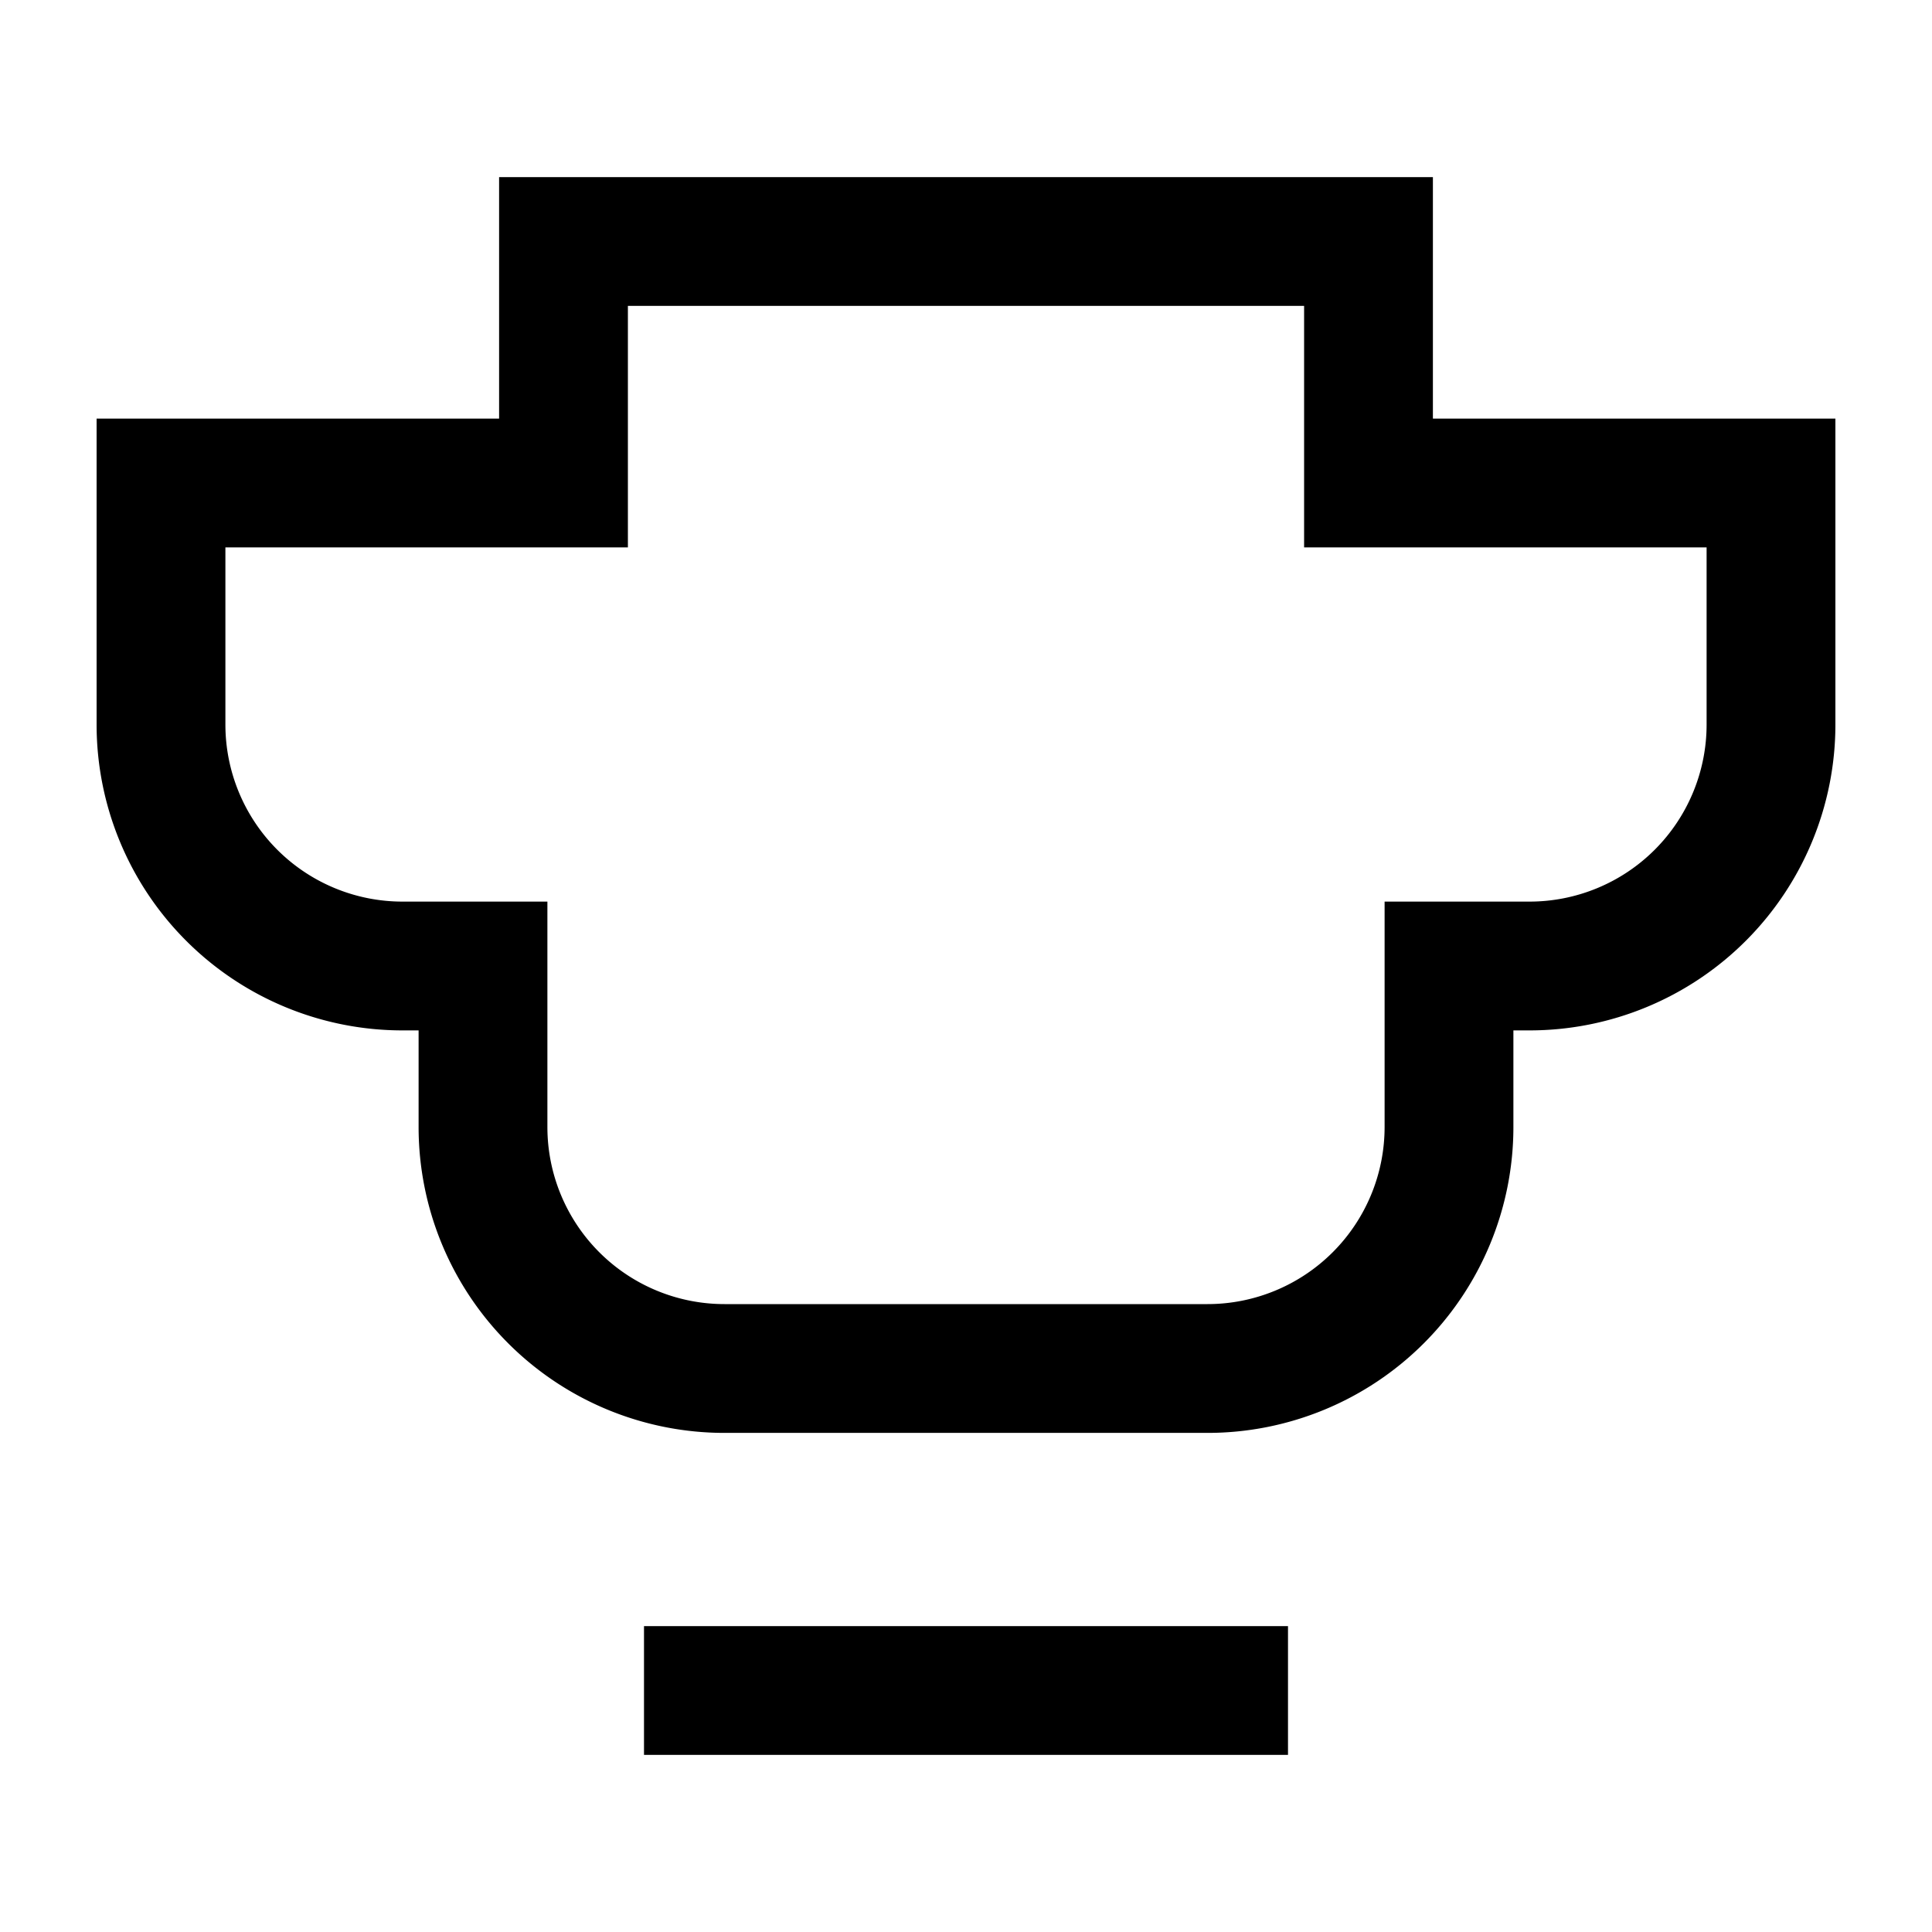 <svg viewBox="0 0 24 24" fill="none" stroke="currentColor" stroke-width="1.6" xmlns="http://www.w3.org/2000/svg">
  <path d="M8 21h8M9 17h6M9 17a3 3 0 0 1-3-3v-2H5a3 3 0 0 1-3-3V6h5V3h10v3h5v3a3 3 0 0 1-3 3h-1v2a3 3 0 0 1-3 3"/>
</svg>